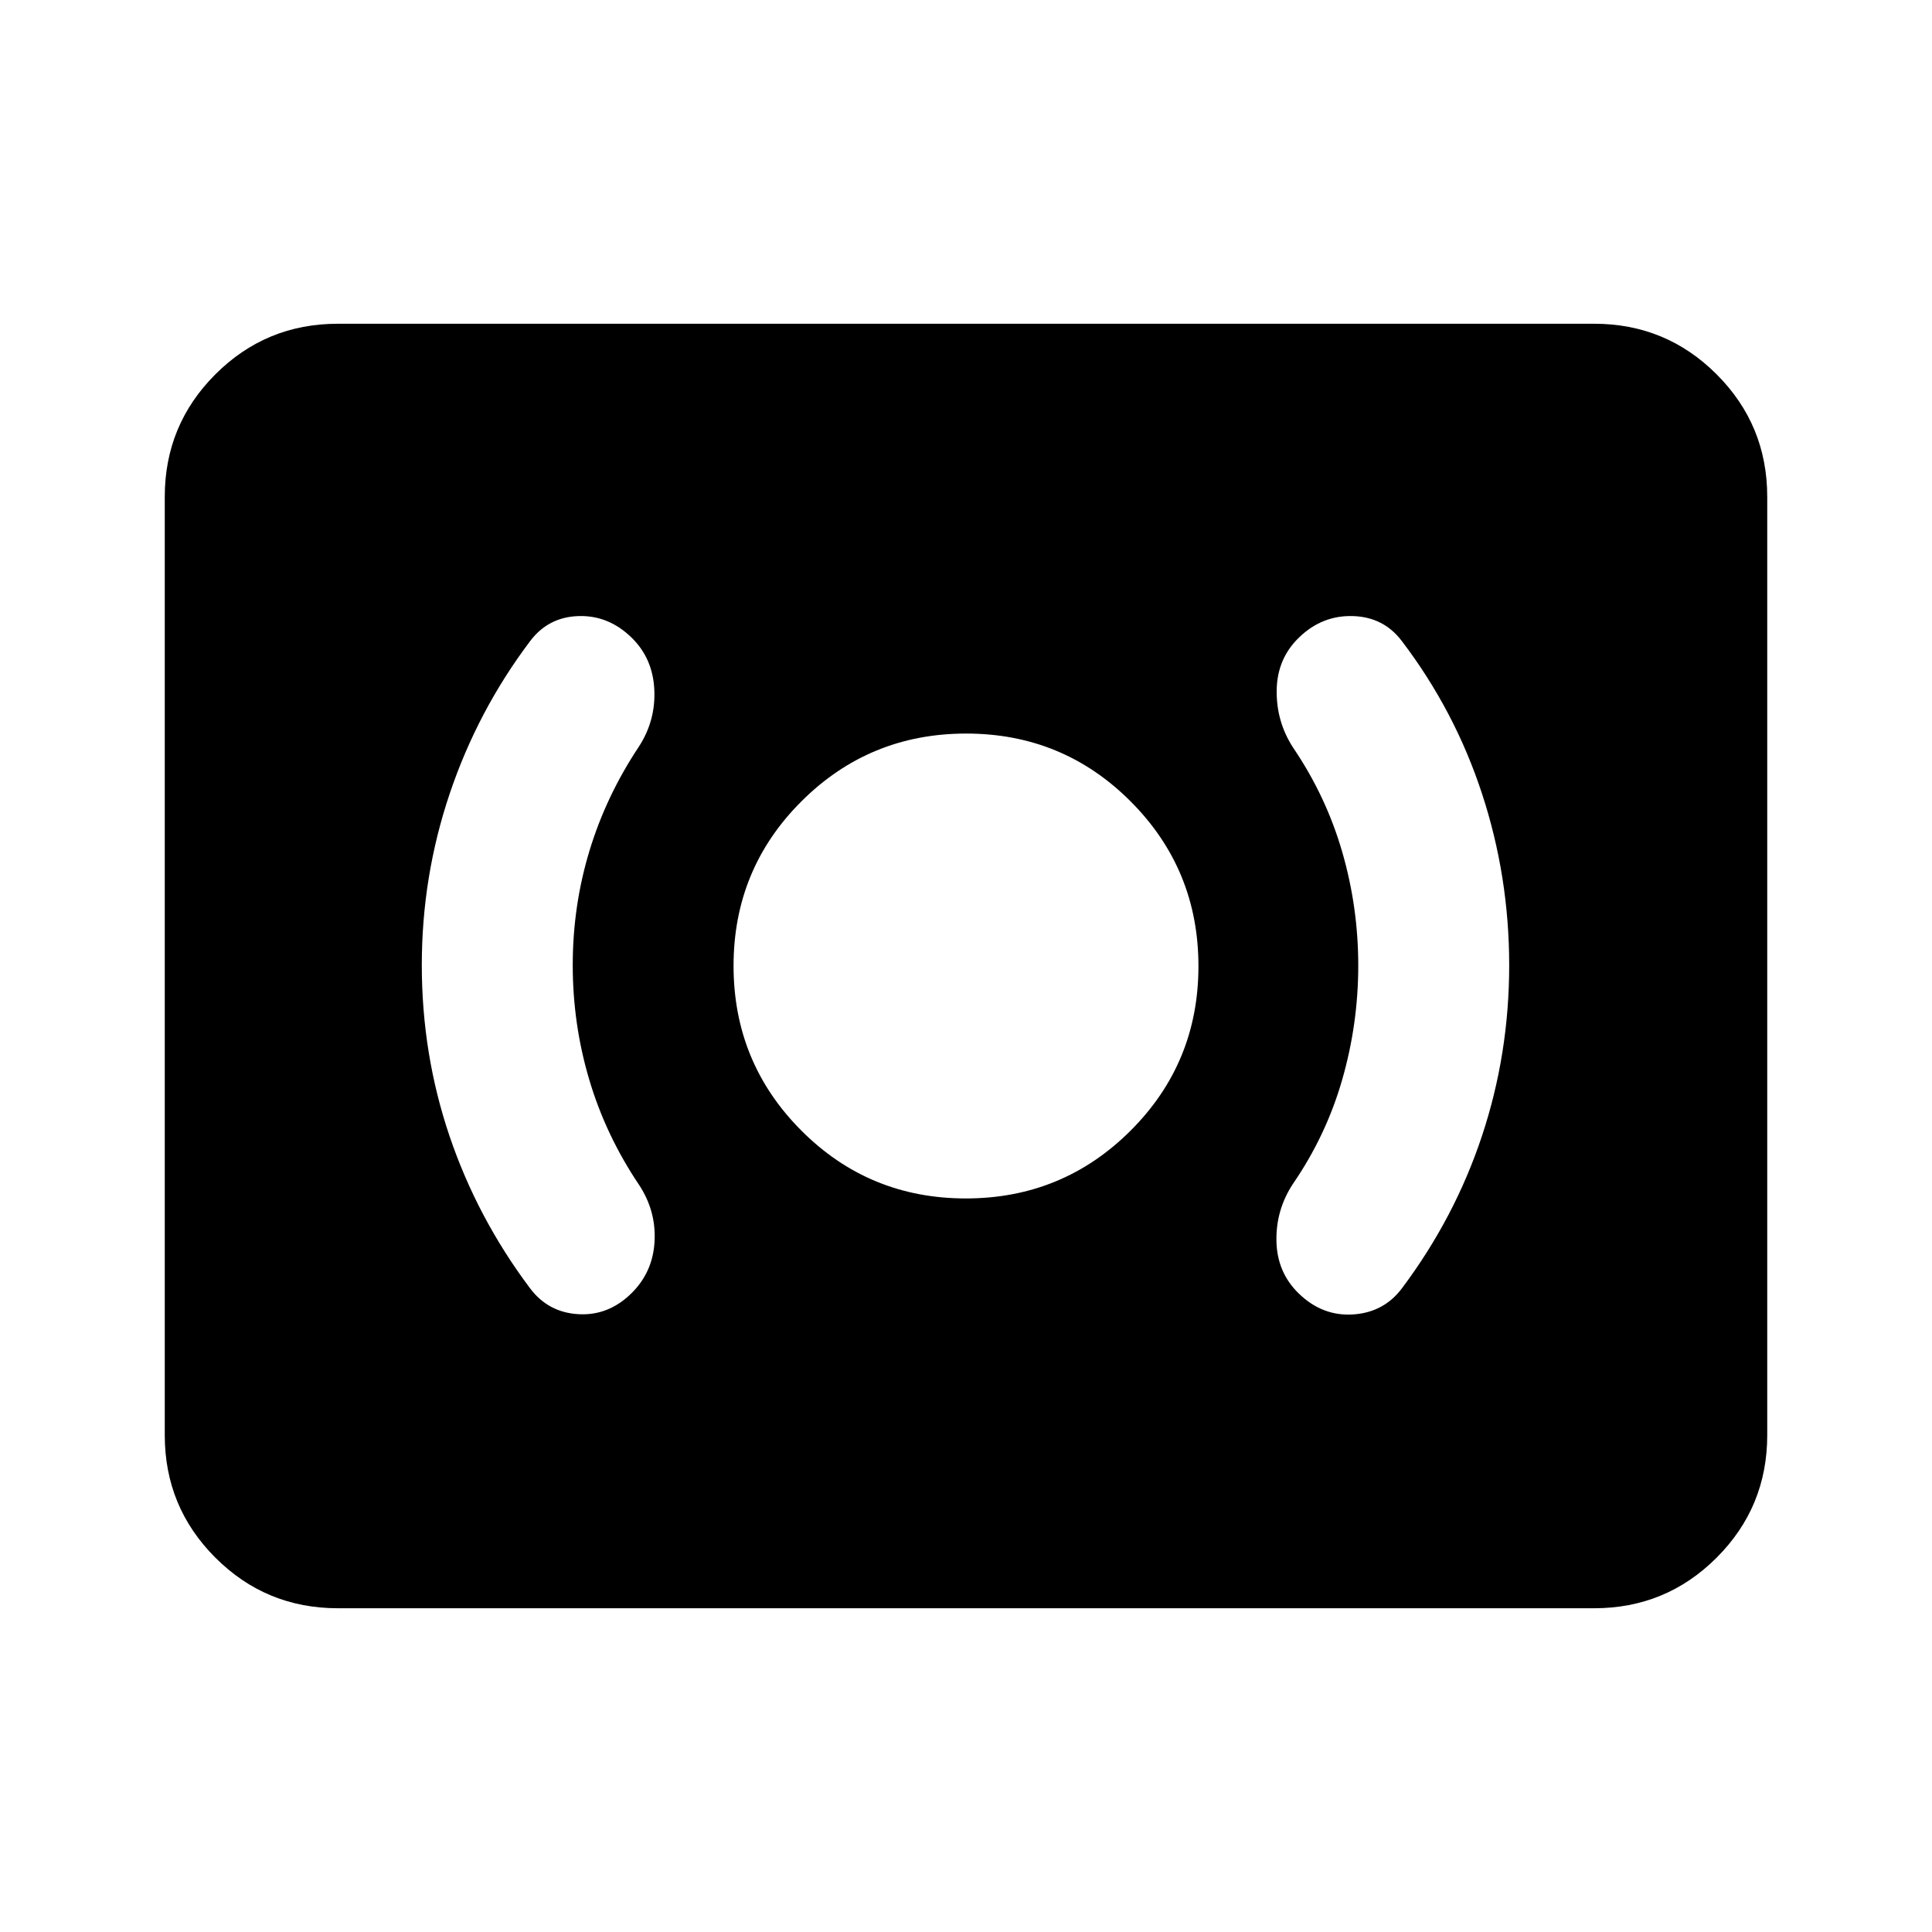 <svg xmlns="http://www.w3.org/2000/svg" height="24" viewBox="0 -960 960 960" width="24"><path d="M479.91-364.5q48.09 0 81.84-33.66t33.75-81.75q0-48.09-33.66-81.84t-81.75-33.75q-48.09 0-81.84 33.66t-33.75 81.75q0 48.09 33.66 81.84t81.75 33.75Zm195-115.73q0 29.01-8 56.78-8 27.78-24.52 51.8-8.5 13-8.13 28.51.37 15.51 11.13 25.91 11.74 11.36 26.99 10.36 15.25-1 24.25-13 26.26-35.02 39.77-75.74 13.51-40.72 13.51-84.73 0-44.08-13.51-85.3-13.51-41.21-39.77-75.73-9-12-24.27-12.5-15.28-.5-26.73 10.5-11 10.5-11.25 26.25t8.25 28.75q16.28 24.02 24.28 51.58t8 56.56Zm-390.32-.25q0-29.25 8.25-56.56 8.25-27.31 24.53-51.83 8.5-13 7.75-28.5t-11.27-25.78q-11.48-11.22-26.48-10.72t-24 12.5q-26.04 34.56-39.91 75.71-13.87 41.16-13.87 85.18 0 44.26 13.76 84.93 13.76 40.66 40.02 75.68 9 12 24 12.88 15 .88 26.48-10.47 10.52-10.41 11.39-25.55.87-15.14-7.63-28.14-16.52-24.52-24.77-52.21-8.25-27.68-8.25-57.12ZM167.87-160.87q-35.72 0-60.86-25.14t-25.14-60.86v-466.26q0-35.72 25.14-60.86t60.86-25.14h624.26q35.72 0 60.86 25.14t25.14 60.86v466.26q0 35.72-25.14 60.86t-60.86 25.14H167.87Z"/></svg>